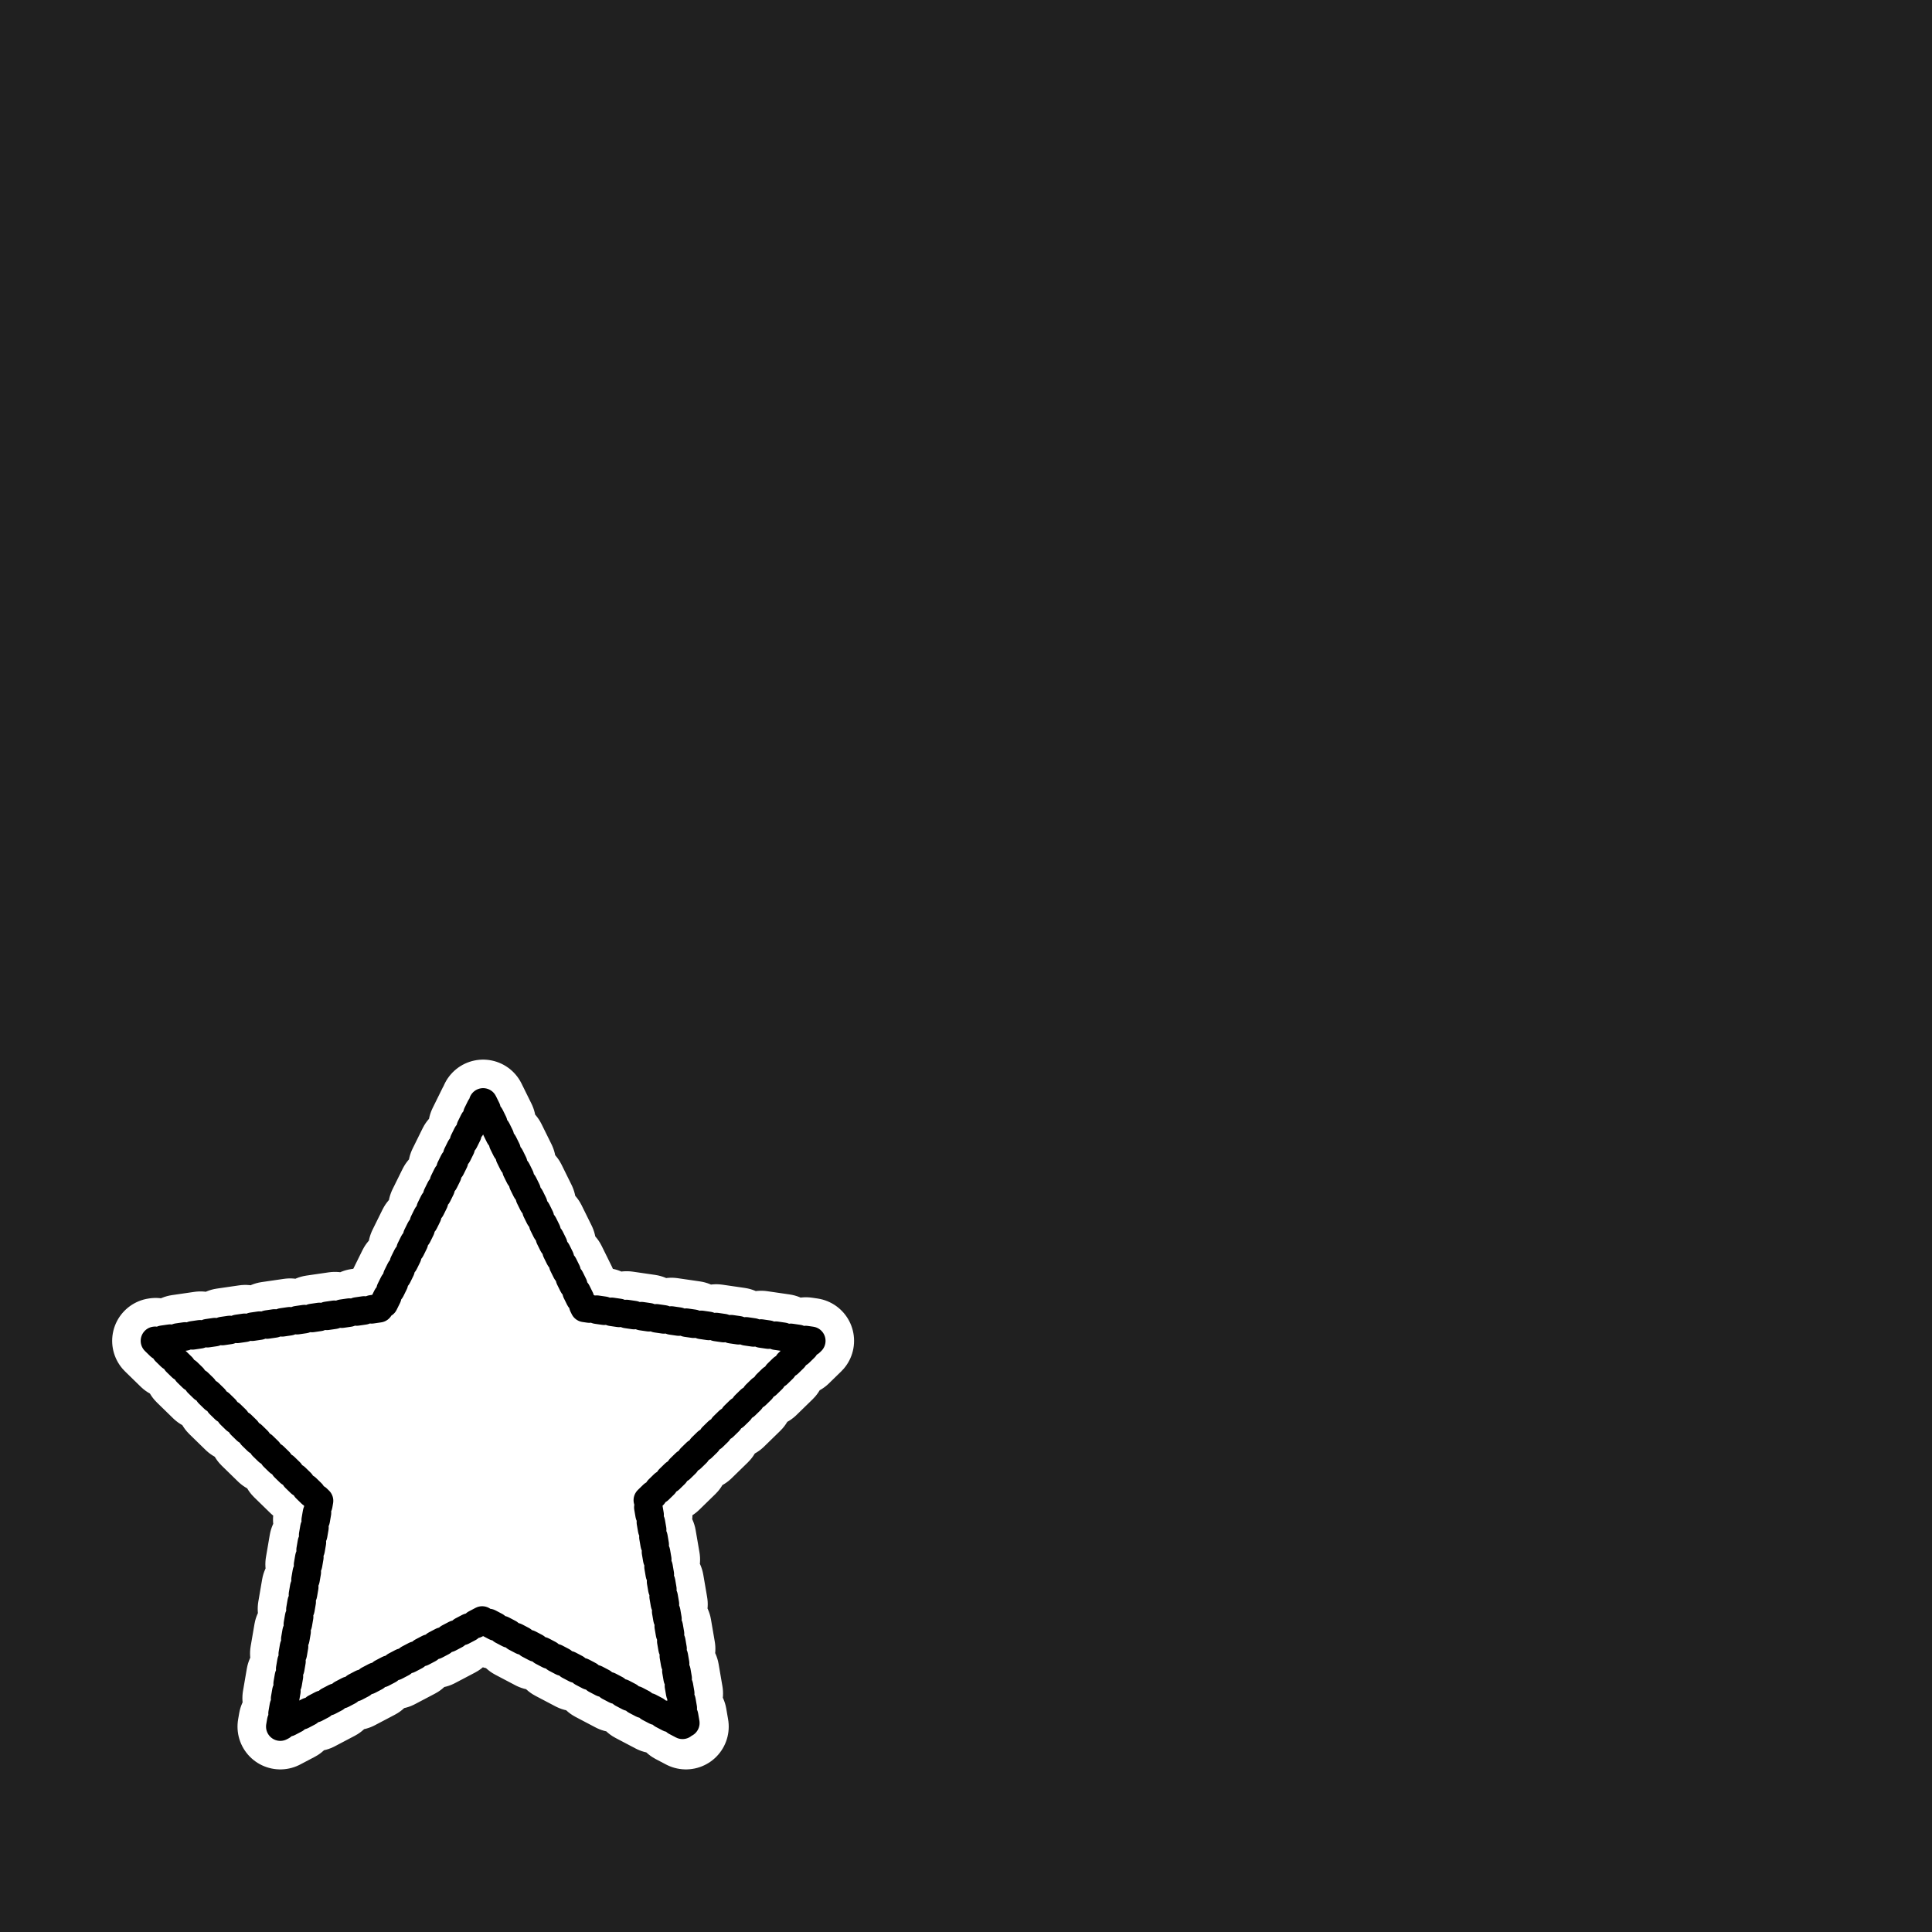 <?xml version="1.0" encoding="UTF-8" standalone="no"?>
<!-- Created with Inkscape (http://www.inkscape.org/) -->

<svg
   xmlns:dc="http://purl.org/dc/elements/1.1/"
   xmlns:cc="http://creativecommons.org/ns#"
   xmlns:rdf="http://www.w3.org/1999/02/22-rdf-syntax-ns#"
   xmlns:svg="http://www.w3.org/2000/svg"
   xmlns="http://www.w3.org/2000/svg"
   xmlns:sodipodi="http://sodipodi.sourceforge.net/DTD/sodipodi-0.dtd"
   xmlns:inkscape="http://www.inkscape.org/namespaces/inkscape"
   width="1024"
   height="1024"
   viewBox="0 0 270.933 270.933"
   version="1.1"
   id="svg1213"
   inkscape:version="0.92.5 (2060ec1f9f, 2020-04-08)"
   sodipodi:docname="mana.svg"
   inkscape:export-filename="/home/garykac/projects/github/woven/tts/textures/mana-black.png"
   inkscape:export-xdpi="96.000008"
   inkscape:export-ydpi="96.000008">
  <rect x="0" y="0" width="270.933" height="270.933" fill="#808080" stroke="none"/>
  <defs
     id="defs1207" />
  <sodipodi:namedview
     id="base"
     pagecolor="#ffffff"
     bordercolor="#666666"
     borderopacity="1.0"
     inkscape:pageopacity="0.0"
     inkscape:pageshadow="2"
     inkscape:zoom="1.4142136"
     inkscape:cx="375.18391"
     inkscape:cy="333.8175"
     inkscape:document-units="mm"
     inkscape:current-layer="g843"
     showgrid="false"
     units="px"
     inkscape:snap-page="true"
     inkscape:window-width="3042"
     inkscape:window-height="1302"
     inkscape:window-x="70"
     inkscape:window-y="417"
     inkscape:window-maximized="0"
     inkscape:snap-global="true"
     inkscape:snap-bbox="true"
     inkscape:snap-bbox-midpoints="true"
     inkscape:snap-object-midpoints="true" />
  <g
     inkscape:label="Template"
     inkscape:groupmode="layer"
     id="layer1"
     transform="translate(0,-26.067)"
     style="display:inline">
    <circle
       id="path5073"
       cx="67.749"
       cy="229.05"
       r="64.442"
       style="fill:#0000ae;fill-opacity:0.451;stroke-width:0.261" />
    <circle
       style="fill:#0000ae;fill-opacity:0.451;stroke-width:0.261"
       r="64.442"
       cy="229.05"
       cx="203.216"
       id="circle5880" />
    <rect
       style="fill:#0000ae;fill-opacity:0.451;stroke-width:0.265"
       id="rect5882"
       width="270.933"
       height="134.302"
       x="-3.3881318e-21"
       y="26.067" />
  </g>
  <g
     style="display:inline"
     inkscape:label="Yellow"
     id="g1091"
     inkscape:groupmode="layer">
    <rect
       y="8.0200198e-06"
       x="7.1207683e-06"
       height="270.933"
       width="270.933"
       id="rect1083"
       style="display:inline;fill:#f7e400;fill-opacity:1;stroke-width:0.265" />
    <g
       transform="translate(-7.392,127.313)"
       id="g1089"
       style="display:inline">
      <path
         sodipodi:type="star"
         style="fill:#ffffff;fill-opacity:1;stroke:#ffffff;stroke-width:12;stroke-linecap:round;stroke-linejoin:round;stroke-miterlimit:4;stroke-dasharray:3.175, 3.175;stroke-dashoffset:0;stroke-opacity:1;paint-order:markers fill stroke"
         id="path1085"
         sodipodi:sides="5"
         sodipodi:cx="75.14167"
         sodipodi:cy="75.670837"
         sodipodi:r1="48.389099"
         sodipodi:r2="24.19455"
         sodipodi:arg1="-1.5707963"
         sodipodi:arg2="-0.9424778"
         inkscape:flatsided="false"
         inkscape:rounded="0"
         inkscape:randomized="0"
         d="M 75.142,27.282 89.363,56.097 121.162,60.718 98.152,83.147 103.584,114.818 75.142,99.865 46.699,114.818 52.131,83.147 29.121,60.718 60.92,56.097 Z"
         inkscape:transform-center-x="1.0133333e-06"
         inkscape:transform-center-y="-4.6207489" />
      <path
         inkscape:transform-center-y="-4.6207489"
         inkscape:transform-center-x="1.0133333e-06"
         d="M 75.142,27.282 89.363,56.097 121.162,60.718 98.152,83.147 103.584,114.818 75.142,99.865 46.699,114.818 52.131,83.147 29.121,60.718 60.92,56.097 Z"
         inkscape:randomized="0"
         inkscape:rounded="0"
         inkscape:flatsided="false"
         sodipodi:arg2="-0.9424778"
         sodipodi:arg1="-1.5707963"
         sodipodi:r2="24.19455"
         sodipodi:r1="48.389099"
         sodipodi:cy="75.670837"
         sodipodi:cx="75.14167"
         sodipodi:sides="5"
         id="path1087"
         style="fill:none;fill-opacity:1;stroke:#8a7f00;stroke-width:4;stroke-linecap:round;stroke-linejoin:round;stroke-miterlimit:4;stroke-dasharray:1.058, 1.058;stroke-dashoffset:0;stroke-opacity:1;paint-order:markers fill stroke"
         sodipodi:type="star" />
    </g>
  </g>
  <g
     inkscape:groupmode="layer"
     id="g1081"
     inkscape:label="Green"
     style="display:none">
    <rect
       style="display:inline;fill:#22e50c;fill-opacity:1;stroke-width:0.265"
       id="rect1073"
       width="270.933"
       height="270.933"
       x="7.1207683e-06"
       y="8.0200198e-06" />
    <g
       style="display:inline"
       id="g1079"
       transform="translate(-7.392,127.313)">
      <path
         inkscape:transform-center-y="-4.6207489"
         inkscape:transform-center-x="1.0133333e-06"
         d="M 75.142,27.282 89.363,56.097 121.162,60.718 98.152,83.147 103.584,114.818 75.142,99.865 46.699,114.818 52.131,83.147 29.121,60.718 60.92,56.097 Z"
         inkscape:randomized="0"
         inkscape:rounded="0"
         inkscape:flatsided="false"
         sodipodi:arg2="-0.9424778"
         sodipodi:arg1="-1.5707963"
         sodipodi:r2="24.19455"
         sodipodi:r1="48.389099"
         sodipodi:cy="75.670837"
         sodipodi:cx="75.14167"
         sodipodi:sides="5"
         id="path1075"
         style="fill:#ffffff;fill-opacity:1;stroke:#ffffff;stroke-width:12;stroke-linecap:round;stroke-linejoin:round;stroke-miterlimit:4;stroke-dasharray:3.175, 3.175;stroke-dashoffset:0;stroke-opacity:1;paint-order:markers fill stroke"
         sodipodi:type="star" />
      <path
         sodipodi:type="star"
         style="fill:none;fill-opacity:1;stroke:#1aab09;stroke-width:4;stroke-linecap:round;stroke-linejoin:round;stroke-miterlimit:4;stroke-dasharray:1.058, 1.058;stroke-dashoffset:0;stroke-opacity:1;paint-order:markers fill stroke"
         id="path1077"
         sodipodi:sides="5"
         sodipodi:cx="75.14167"
         sodipodi:cy="75.670837"
         sodipodi:r1="48.389099"
         sodipodi:r2="24.19455"
         sodipodi:arg1="-1.5707963"
         sodipodi:arg2="-0.9424778"
         inkscape:flatsided="false"
         inkscape:rounded="0"
         inkscape:randomized="0"
         d="M 75.142,27.282 89.363,56.097 121.162,60.718 98.152,83.147 103.584,114.818 75.142,99.865 46.699,114.818 52.131,83.147 29.121,60.718 60.92,56.097 Z"
         inkscape:transform-center-x="1.0133333e-06"
         inkscape:transform-center-y="-4.6207489" />
    </g>
  </g>
  <g
     style="display:none"
     inkscape:label="Blue"
     id="g1071"
     inkscape:groupmode="layer">
    <rect
       y="8.0200198e-06"
       x="7.1207683e-06"
       height="270.933"
       width="270.933"
       id="rect1063"
       style="display:inline;fill:#1f85ff;fill-opacity:1;stroke-width:0.265" />
    <g
       transform="translate(-7.392,127.313)"
       id="g1069"
       style="display:inline">
      <path
         sodipodi:type="star"
         style="fill:#ffffff;fill-opacity:1;stroke:#ffffff;stroke-width:12;stroke-linecap:round;stroke-linejoin:round;stroke-miterlimit:4;stroke-dasharray:3.175, 3.175;stroke-dashoffset:0;stroke-opacity:1;paint-order:markers fill stroke"
         id="path1065"
         sodipodi:sides="5"
         sodipodi:cx="75.14167"
         sodipodi:cy="75.670837"
         sodipodi:r1="48.389099"
         sodipodi:r2="24.19455"
         sodipodi:arg1="-1.5707963"
         sodipodi:arg2="-0.9424778"
         inkscape:flatsided="false"
         inkscape:rounded="0"
         inkscape:randomized="0"
         d="M 75.142,27.282 89.363,56.097 121.162,60.718 98.152,83.147 103.584,114.818 75.142,99.865 46.699,114.818 52.131,83.147 29.121,60.718 60.92,56.097 Z"
         inkscape:transform-center-x="1.0133333e-06"
         inkscape:transform-center-y="-4.6207489" />
      <path
         inkscape:transform-center-y="-4.6207489"
         inkscape:transform-center-x="1.0133333e-06"
         d="M 75.142,27.282 89.363,56.097 121.162,60.718 98.152,83.147 103.584,114.818 75.142,99.865 46.699,114.818 52.131,83.147 29.121,60.718 60.92,56.097 Z"
         inkscape:randomized="0"
         inkscape:rounded="0"
         inkscape:flatsided="false"
         sodipodi:arg2="-0.9424778"
         sodipodi:arg1="-1.5707963"
         sodipodi:r2="24.19455"
         sodipodi:r1="48.389099"
         sodipodi:cy="75.670837"
         sodipodi:cx="75.14167"
         sodipodi:sides="5"
         id="path1067"
         style="fill:none;fill-opacity:1;stroke:#0052b4;stroke-width:4;stroke-linecap:round;stroke-linejoin:round;stroke-miterlimit:4;stroke-dasharray:1.058, 1.058;stroke-dashoffset:0;stroke-opacity:1;paint-order:markers fill stroke"
         sodipodi:type="star" />
    </g>
  </g>
  <g
     inkscape:groupmode="layer"
     id="layer4"
     inkscape:label="Red"
     style="display:none">
    <rect
       style="display:inline;fill:#e50500;fill-opacity:1;stroke-width:0.265"
       id="rect6235"
       width="270.933"
       height="270.933"
       x="7.1207683e-06"
       y="8.0200198e-06" />
    <g
       style="display:inline"
       id="g1056"
       transform="translate(-7.392,127.313)">
      <path
         inkscape:transform-center-y="-4.6207489"
         inkscape:transform-center-x="1.0133333e-06"
         d="M 75.142,27.282 89.363,56.097 121.162,60.718 98.152,83.147 103.584,114.818 75.142,99.865 46.699,114.818 52.131,83.147 29.121,60.718 60.92,56.097 Z"
         inkscape:randomized="0"
         inkscape:rounded="0"
         inkscape:flatsided="false"
         sodipodi:arg2="-0.9424778"
         sodipodi:arg1="-1.5707963"
         sodipodi:r2="24.19455"
         sodipodi:r1="48.389099"
         sodipodi:cy="75.670837"
         sodipodi:cx="75.14167"
         sodipodi:sides="5"
         id="path1049"
         style="fill:#ffffff;fill-opacity:1;stroke:#ffffff;stroke-width:12;stroke-linecap:round;stroke-linejoin:round;stroke-miterlimit:4;stroke-dasharray:3.175, 3.175;stroke-dashoffset:0;stroke-opacity:1;paint-order:markers fill stroke"
         sodipodi:type="star" />
      <path
         sodipodi:type="star"
         style="fill:none;fill-opacity:1;stroke:#b40400;stroke-width:4;stroke-linecap:round;stroke-linejoin:round;stroke-miterlimit:4;stroke-dasharray:1.058, 1.058;stroke-dashoffset:0;stroke-opacity:1;paint-order:markers fill stroke"
         id="path1052"
         sodipodi:sides="5"
         sodipodi:cx="75.14167"
         sodipodi:cy="75.670837"
         sodipodi:r1="48.389099"
         sodipodi:r2="24.19455"
         sodipodi:arg1="-1.5707963"
         sodipodi:arg2="-0.9424778"
         inkscape:flatsided="false"
         inkscape:rounded="0"
         inkscape:randomized="0"
         d="M 75.142,27.282 89.363,56.097 121.162,60.718 98.152,83.147 103.584,114.818 75.142,99.865 46.699,114.818 52.131,83.147 29.121,60.718 60.92,56.097 Z"
         inkscape:transform-center-x="1.0133333e-06"
         inkscape:transform-center-y="-4.6207489" />
    </g>
  </g>
  <g
     style="display:inline"
     inkscape:label="Black"
     id="g843"
     inkscape:groupmode="layer">
    <rect
       y="8.0200198e-06"
       x="7.1207683e-06"
       height="270.933"
       width="270.933"
       id="rect835"
       style="display:inline;fill:#202020;fill-opacity:1;stroke-width:0.265" />
    <g
       transform="translate(-7.392,127.313)"
       id="g841"
       style="display:inline">
      <path
         sodipodi:type="star"
         style="fill:#ffffff;fill-opacity:1;stroke:#ffffff;stroke-width:12;stroke-linecap:round;stroke-linejoin:round;stroke-miterlimit:4;stroke-dasharray:3.175, 3.175;stroke-dashoffset:0;stroke-opacity:1;paint-order:markers fill stroke"
         id="path837"
         sodipodi:sides="5"
         sodipodi:cx="75.14167"
         sodipodi:cy="75.670837"
         sodipodi:r1="48.389099"
         sodipodi:r2="24.19455"
         sodipodi:arg1="-1.5707963"
         sodipodi:arg2="-0.9424778"
         inkscape:flatsided="false"
         inkscape:rounded="0"
         inkscape:randomized="0"
         d="M 75.142,27.282 89.363,56.097 121.162,60.718 98.152,83.147 103.584,114.818 75.142,99.865 46.699,114.818 52.131,83.147 29.121,60.718 60.92,56.097 Z"
         inkscape:transform-center-x="1.0133333e-06"
         inkscape:transform-center-y="-4.6207489" />
      <path
         inkscape:transform-center-y="-4.6207489"
         inkscape:transform-center-x="1.0133333e-06"
         d="M 75.142,27.282 89.363,56.097 121.162,60.718 98.152,83.147 103.584,114.818 75.142,99.865 46.699,114.818 52.131,83.147 29.121,60.718 60.92,56.097 Z"
         inkscape:randomized="0"
         inkscape:rounded="0"
         inkscape:flatsided="false"
         sodipodi:arg2="-0.9424778"
         sodipodi:arg1="-1.5707963"
         sodipodi:r2="24.19455"
         sodipodi:r1="48.389099"
         sodipodi:cy="75.670837"
         sodipodi:cx="75.14167"
         sodipodi:sides="5"
         id="path839"
         style="fill:none;fill-opacity:1;stroke:#000000;stroke-width:4;stroke-linecap:round;stroke-linejoin:round;stroke-miterlimit:4;stroke-dasharray:1.058, 1.058;stroke-dashoffset:0;stroke-opacity:1;paint-order:markers fill stroke"
         sodipodi:type="star" />
    </g>
  </g>
</svg>
